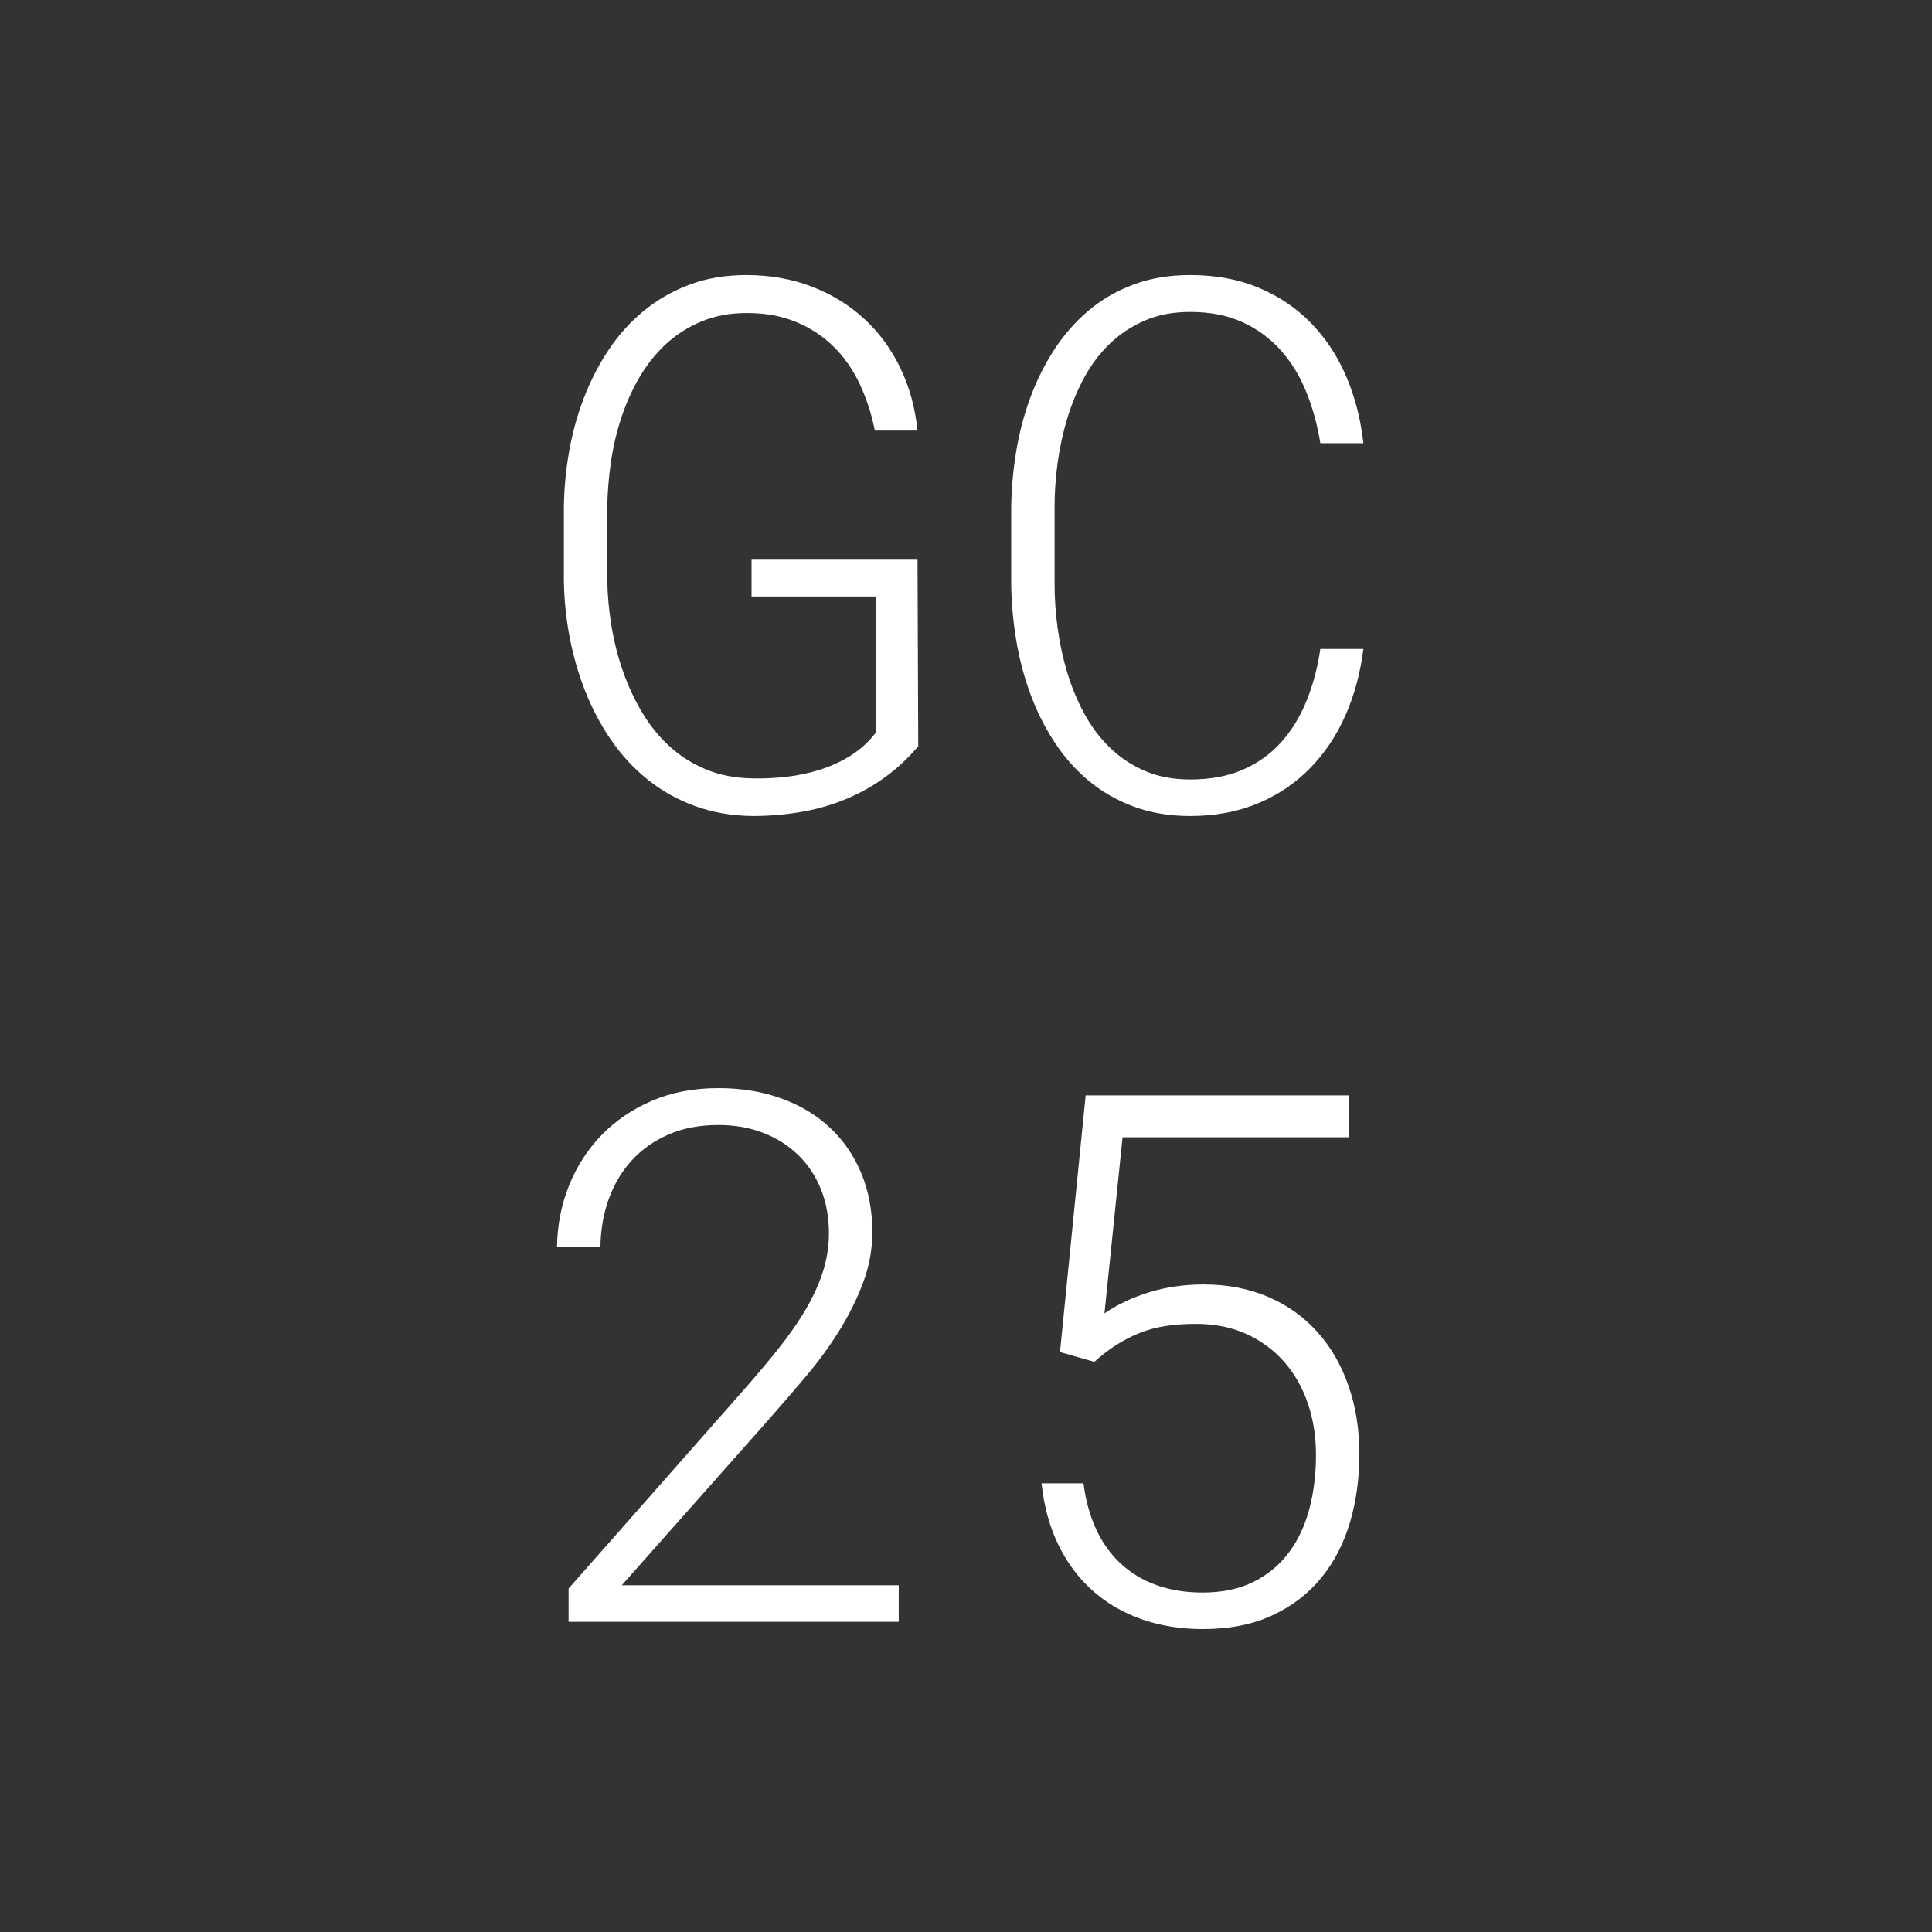 <svg xmlns="http://www.w3.org/2000/svg" xmlns:xlink="http://www.w3.org/1999/xlink" width="1200" zoomAndPan="magnify" viewBox="0 0 900 900" height="1200" preserveAspectRatio="xMidYMid meet" version="1.0"><rect x="0" y="0" width="900" height="900" fill="#333333" stroke="none"/><defs><g/></defs><g fill="#ffffff" fill-opacity="1"><g transform="translate(242.974, 376.756)"><g><path d="M 184.781 -29.141 C 179.945 -23.41 174.609 -18.469 168.766 -14.312 C 162.93 -10.156 156.727 -6.758 150.156 -4.125 C 143.594 -1.488 136.719 0.414 129.531 1.594 C 122.344 2.781 115.047 3.375 107.641 3.375 C 97.867 3.258 88.91 1.711 80.766 -1.266 C 72.629 -4.242 65.301 -8.344 58.781 -13.562 C 52.27 -18.781 46.598 -24.898 41.766 -31.922 C 36.941 -38.941 32.926 -46.492 29.719 -54.578 C 26.52 -62.66 24.078 -71.109 22.391 -79.922 C 20.711 -88.734 19.816 -97.52 19.703 -106.281 L 19.703 -140.656 C 19.816 -149.188 20.629 -157.773 22.141 -166.422 C 23.66 -175.066 25.961 -183.406 29.047 -191.438 C 32.141 -199.469 35.988 -206.938 40.594 -213.844 C 45.195 -220.75 50.641 -226.781 56.922 -231.938 C 63.211 -237.102 70.316 -241.176 78.234 -244.156 C 86.148 -247.133 94.992 -248.625 104.766 -248.625 C 115.66 -248.625 125.738 -246.852 135 -243.312 C 144.27 -239.781 152.383 -234.836 159.344 -228.484 C 166.312 -222.141 171.957 -214.531 176.281 -205.656 C 180.602 -196.789 183.32 -186.969 184.438 -176.188 L 164.562 -176.188 C 162.988 -184.051 160.602 -191.348 157.406 -198.078 C 154.207 -204.816 150.133 -210.602 145.188 -215.438 C 140.25 -220.27 134.438 -224.062 127.75 -226.812 C 121.07 -229.562 113.469 -230.938 104.938 -230.938 C 97.07 -230.938 89.992 -229.613 83.703 -226.969 C 77.422 -224.332 71.895 -220.797 67.125 -216.359 C 62.352 -211.922 58.254 -206.754 54.828 -200.859 C 51.398 -194.973 48.594 -188.688 46.406 -182 C 44.219 -175.32 42.617 -168.473 41.609 -161.453 C 40.598 -154.43 40.035 -147.609 39.922 -140.984 L 39.922 -106.281 C 40.035 -99.438 40.68 -92.422 41.859 -85.234 C 43.035 -78.047 44.801 -71.051 47.156 -64.25 C 49.52 -57.457 52.5 -51.031 56.094 -44.969 C 59.688 -38.906 63.977 -33.598 68.969 -29.047 C 73.969 -24.504 79.664 -20.91 86.062 -18.266 C 92.469 -15.629 99.711 -14.258 107.797 -14.156 C 112.848 -14.039 118.066 -14.289 123.453 -14.906 C 128.848 -15.52 134.098 -16.641 139.203 -18.266 C 144.316 -19.898 149.094 -22.117 153.531 -24.922 C 157.969 -27.734 161.816 -31.273 165.078 -35.547 L 165.234 -98.875 L 107.125 -98.875 L 107.125 -116.391 L 184.438 -116.391 Z M 184.781 -29.141 "/></g></g><g transform="translate(449.99, 376.756)"><g><path d="M 185.125 -74.453 C 183.77 -63.441 181.016 -53.191 176.859 -43.703 C 172.703 -34.223 167.195 -25.973 160.344 -18.953 C 153.5 -11.93 145.391 -6.453 136.016 -2.516 C 126.641 1.41 116.113 3.375 104.438 3.375 C 94.664 3.375 85.82 1.883 77.906 -1.094 C 69.988 -4.07 62.969 -8.145 56.844 -13.312 C 50.727 -18.477 45.422 -24.539 40.922 -31.5 C 36.43 -38.457 32.727 -45.953 29.812 -53.984 C 26.895 -62.016 24.734 -70.352 23.328 -79 C 21.922 -87.645 21.164 -96.234 21.062 -104.766 L 21.062 -140.312 C 21.164 -148.844 21.922 -157.43 23.328 -166.078 C 24.734 -174.723 26.895 -183.062 29.812 -191.094 C 32.727 -199.125 36.43 -206.617 40.922 -213.578 C 45.422 -220.547 50.727 -226.641 56.844 -231.859 C 62.969 -237.078 69.988 -241.176 77.906 -244.156 C 85.82 -247.133 94.664 -248.625 104.438 -248.625 C 116.332 -248.625 126.969 -246.656 136.344 -242.719 C 145.727 -238.789 153.844 -233.316 160.688 -226.297 C 167.539 -219.285 173.016 -211.004 177.109 -201.453 C 181.211 -191.91 183.883 -181.523 185.125 -170.297 L 165.078 -170.297 C 163.723 -178.711 161.555 -186.625 158.578 -194.031 C 155.609 -201.445 151.648 -207.938 146.703 -213.5 C 141.766 -219.062 135.816 -223.441 128.859 -226.641 C 121.898 -229.836 113.758 -231.438 104.438 -231.438 C 96.457 -231.438 89.379 -230.086 83.203 -227.391 C 77.035 -224.703 71.617 -221.109 66.953 -216.609 C 62.297 -212.117 58.336 -206.867 55.078 -200.859 C 51.828 -194.859 49.188 -188.488 47.156 -181.75 C 45.133 -175.008 43.645 -168.129 42.688 -161.109 C 41.738 -154.098 41.266 -147.281 41.266 -140.656 L 41.266 -104.766 C 41.266 -98.141 41.738 -91.289 42.688 -84.219 C 43.645 -77.145 45.133 -70.238 47.156 -63.5 C 49.188 -56.758 51.828 -50.383 55.078 -44.375 C 58.336 -38.375 62.297 -33.098 66.953 -28.547 C 71.617 -24.004 77.035 -20.383 83.203 -17.688 C 89.379 -14.988 96.457 -13.641 104.438 -13.641 C 113.863 -13.641 122.086 -15.18 129.109 -18.266 C 136.129 -21.359 142.082 -25.656 146.969 -31.156 C 151.852 -36.664 155.781 -43.125 158.75 -50.531 C 161.727 -57.945 163.836 -65.922 165.078 -74.453 Z M 185.125 -74.453 "/></g></g></g><g fill="#ffffff" fill-opacity="1"><g transform="translate(242.974, 755.506)"><g><path d="M 175.688 0 L 21.891 0 L 21.891 -15.5 L 102.25 -106.625 C 108.195 -113.363 113.664 -119.82 118.656 -126 C 123.656 -132.176 127.977 -138.266 131.625 -144.266 C 135.281 -150.273 138.117 -156.312 140.141 -162.375 C 142.16 -168.438 143.172 -174.672 143.172 -181.078 C 143.172 -188.484 141.938 -195.273 139.469 -201.453 C 137 -207.629 133.488 -212.938 128.938 -217.375 C 124.395 -221.812 118.977 -225.266 112.688 -227.734 C 106.395 -230.203 99.375 -231.438 91.625 -231.438 C 82.977 -231.438 75.285 -229.977 68.547 -227.062 C 61.816 -224.145 56.117 -220.156 51.453 -215.094 C 46.797 -210.039 43.203 -204.062 40.672 -197.156 C 38.148 -190.25 36.832 -182.695 36.719 -174.5 L 16.5 -174.5 C 16.613 -184.613 18.469 -194.16 22.062 -203.141 C 25.656 -212.117 30.707 -219.977 37.219 -226.719 C 43.738 -233.457 51.57 -238.789 60.719 -242.719 C 69.875 -246.656 80.176 -248.625 91.625 -248.625 C 102.406 -248.625 112.203 -247.02 121.016 -243.812 C 129.836 -240.613 137.391 -236.066 143.672 -230.172 C 149.961 -224.273 154.82 -217.203 158.25 -208.953 C 161.676 -200.703 163.391 -191.578 163.391 -181.578 C 163.391 -173.492 161.957 -165.633 159.094 -158 C 156.227 -150.363 152.52 -142.895 147.969 -135.594 C 143.426 -128.289 138.266 -121.211 132.484 -114.359 C 126.703 -107.516 120.945 -100.836 115.219 -94.328 L 46.656 -17.016 L 175.688 -17.016 Z M 175.688 0 "/></g></g><g transform="translate(449.99, 755.506)"><g><path d="M 43.797 -125.656 L 55.75 -245.25 L 178.375 -245.25 L 178.375 -225.719 L 72.938 -225.719 L 64.516 -143.688 C 70.578 -147.832 77.535 -151.113 85.391 -153.531 C 93.254 -155.945 101.68 -157.156 110.672 -157.156 C 121.785 -157.156 131.832 -155.219 140.812 -151.344 C 149.801 -147.469 157.438 -142.02 163.719 -135 C 170.008 -127.988 174.836 -119.625 178.203 -109.906 C 181.578 -100.195 183.266 -89.613 183.266 -78.156 C 183.266 -66.812 181.801 -56.195 178.875 -46.312 C 175.957 -36.438 171.492 -27.82 165.484 -20.469 C 159.484 -13.113 151.906 -7.301 142.75 -3.031 C 133.602 1.238 122.797 3.375 110.328 3.375 C 100.109 3.375 90.645 1.859 81.938 -1.172 C 73.238 -4.211 65.602 -8.648 59.031 -14.484 C 52.469 -20.328 47.133 -27.457 43.031 -35.875 C 38.938 -44.301 36.328 -53.848 35.203 -64.516 L 54.75 -64.516 C 55.758 -56.535 57.723 -49.398 60.641 -43.109 C 63.555 -36.828 67.375 -31.492 72.094 -27.109 C 76.812 -22.734 82.367 -19.395 88.766 -17.094 C 95.172 -14.789 102.359 -13.641 110.328 -13.641 C 119.316 -13.641 127.125 -15.266 133.75 -18.516 C 140.375 -21.773 145.875 -26.297 150.25 -32.078 C 154.625 -37.867 157.848 -44.664 159.922 -52.469 C 162.004 -60.27 163.047 -68.719 163.047 -77.812 C 163.047 -86.352 161.781 -94.328 159.25 -101.734 C 156.727 -109.148 153.051 -115.609 148.219 -121.109 C 143.395 -126.609 137.531 -130.93 130.625 -134.078 C 123.719 -137.223 115.883 -138.797 107.125 -138.797 C 101.957 -138.797 97.211 -138.457 92.891 -137.781 C 88.566 -137.113 84.523 -136.02 80.766 -134.5 C 77.004 -132.988 73.41 -131.133 69.984 -128.938 C 66.555 -126.75 63.16 -124.141 59.797 -121.109 Z M 43.797 -125.656 "/></g></g></g></svg>